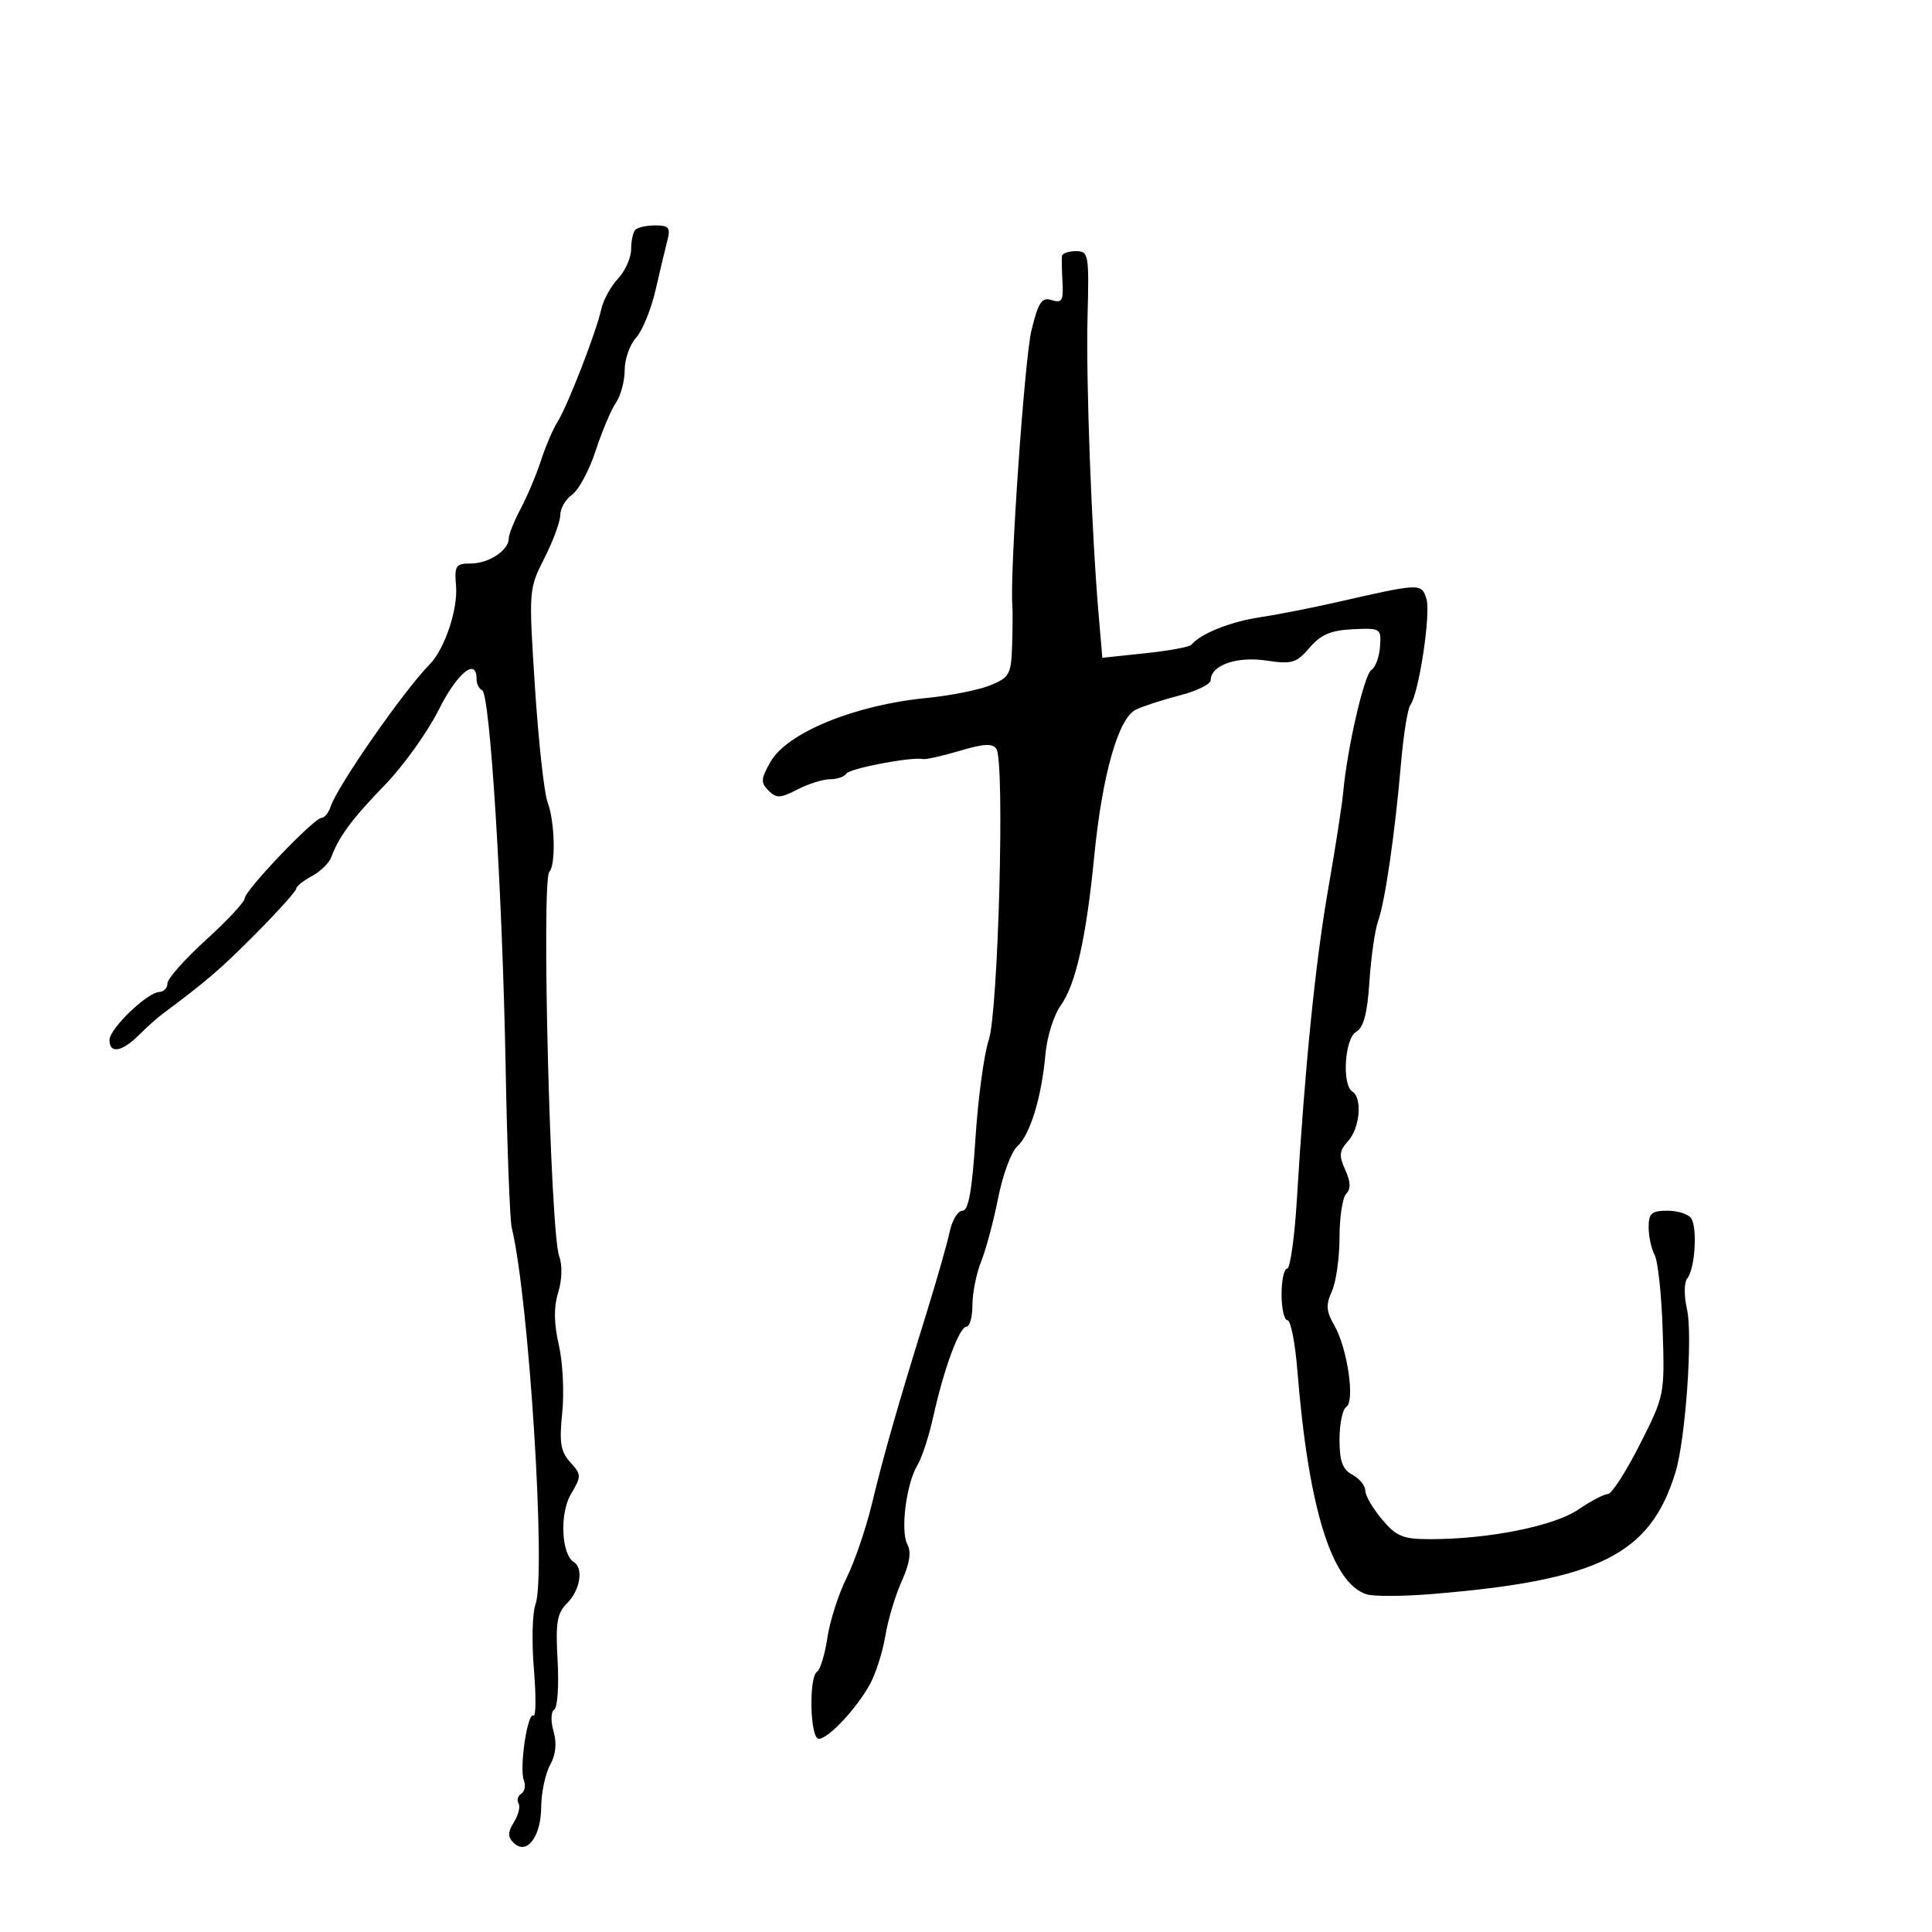 <svg xmlns="http://www.w3.org/2000/svg" width="300" height="300" viewBox="0 0 300 300" version="1.1">
	<path d="M 98.667 35.667 C 98.300 36.033, 98 37.402, 98 38.708 C 98 40.015, 97.083 42.068, 95.961 43.272 C 94.840 44.475, 93.676 46.594, 93.375 47.980 C 92.611 51.496, 88.113 63.088, 86.577 65.500 C 85.876 66.600, 84.719 69.300, 84.005 71.500 C 83.290 73.700, 81.872 77.068, 80.853 78.985 C 79.834 80.902, 79 82.984, 79 83.613 C 79 85.451, 75.892 87.500, 73.102 87.500 C 70.765 87.500, 70.550 87.829, 70.816 91 C 71.119 94.627, 69.043 100.799, 66.728 103.150 C 62.682 107.261, 52.395 122.035, 51.341 125.250 C 51.025 126.212, 50.388 127, 49.925 127 C 48.764 127, 38.015 138.264, 37.996 139.500 C 37.988 140.050, 35.285 142.950, 31.990 145.945 C 28.696 148.940, 26 151.977, 26 152.695 C 26 153.413, 25.438 154.013, 24.750 154.029 C 22.890 154.073, 17 159.740, 17 161.486 C 17 163.662, 18.916 163.351, 21.541 160.750 C 22.790 159.512, 24.417 158.050, 25.157 157.500 C 32.094 152.342, 34.306 150.440, 39.750 144.947 C 43.188 141.479, 46 138.348, 46 137.990 C 46 137.631, 47.087 136.756, 48.416 136.045 C 49.744 135.334, 51.102 134.020, 51.432 133.126 C 52.625 129.893, 54.648 127.165, 59.768 121.881 C 62.635 118.921, 66.388 113.688, 68.107 110.250 C 70.985 104.495, 74 102.022, 74 105.417 C 74 106.196, 74.388 106.983, 74.862 107.167 C 76.082 107.639, 78.005 138.376, 78.510 165.500 C 78.746 178.150, 79.175 189.466, 79.463 190.647 C 82.131 201.586, 84.839 244.633, 83.143 249.155 C 82.660 250.445, 82.551 254.950, 82.902 259.167 C 83.253 263.384, 83.222 266.637, 82.834 266.397 C 81.905 265.823, 80.613 274.548, 81.345 276.456 C 81.657 277.270, 81.475 278.206, 80.940 278.537 C 80.405 278.868, 80.215 279.539, 80.518 280.028 C 80.820 280.518, 80.501 281.826, 79.809 282.934 C 78.840 284.486, 78.823 285.223, 79.733 286.133 C 81.752 288.152, 83.995 285.281, 84.035 280.628 C 84.055 278.357, 84.676 275.408, 85.415 274.074 C 86.305 272.468, 86.487 270.697, 85.953 268.837 C 85.496 267.244, 85.545 265.781, 86.064 265.460 C 86.569 265.148, 86.803 261.725, 86.584 257.853 C 86.249 251.927, 86.488 250.512, 88.093 248.907 C 90.086 246.914, 90.634 243.510, 89.113 242.570 C 87.159 241.362, 86.877 235.017, 88.644 232.026 C 90.305 229.214, 90.301 228.990, 88.550 227.055 C 87.049 225.397, 86.823 224.001, 87.303 219.351 C 87.626 216.228, 87.388 211.500, 86.775 208.844 C 86.001 205.491, 85.970 203.003, 86.675 200.706 C 87.276 198.749, 87.340 196.448, 86.832 195.076 C 85.451 191.343, 84.048 136.619, 85.301 135.366 C 86.324 134.343, 86.154 127.536, 85.032 124.583 C 84.499 123.183, 83.617 115.166, 83.072 106.768 C 82.088 91.597, 82.097 91.469, 84.541 86.658 C 85.893 83.994, 87 80.982, 87 79.964 C 87 78.946, 87.830 77.525, 88.844 76.807 C 89.859 76.088, 91.499 73.025, 92.489 70 C 93.478 66.975, 94.898 63.612, 95.644 62.527 C 96.390 61.443, 97 59.165, 97 57.466 C 97 55.767, 97.797 53.505, 98.771 52.439 C 99.745 51.372, 101.110 48.025, 101.804 45 C 102.497 41.975, 103.328 38.487, 103.649 37.250 C 104.137 35.370, 103.830 35, 101.783 35 C 100.436 35, 99.033 35.300, 98.667 35.667 M 164.899 39.750 C 164.843 40.163, 164.881 42.005, 164.983 43.844 C 165.141 46.681, 164.889 47.100, 163.320 46.601 C 161.773 46.111, 161.257 46.874, 160.172 51.257 C 159.100 55.588, 156.785 88.836, 157.196 94 C 157.261 94.825, 157.244 97.660, 157.158 100.301 C 157.012 104.722, 156.743 105.207, 153.750 106.421 C 151.963 107.146, 147.492 108.033, 143.816 108.391 C 132.751 109.469, 122.246 113.763, 119.663 118.265 C 118.140 120.918, 118.095 121.523, 119.327 122.756 C 120.559 123.988, 121.166 123.966, 123.826 122.590 C 125.517 121.715, 127.796 121, 128.891 121 C 129.986 121, 131.123 120.609, 131.419 120.132 C 131.922 119.317, 141.543 117.484, 143.311 117.866 C 143.758 117.962, 146.335 117.384, 149.040 116.581 C 152.796 115.465, 154.139 115.402, 154.728 116.310 C 156.044 118.339, 155.018 157.031, 153.530 161.500 C 152.797 163.700, 151.870 170.563, 151.470 176.750 C 150.943 184.903, 150.387 188, 149.451 188 C 148.740 188, 147.849 189.463, 147.471 191.250 C 147.093 193.037, 145.456 198.775, 143.834 204 C 139.391 218.315, 137.256 225.774, 135.394 233.500 C 134.465 237.350, 132.690 242.539, 131.447 245.031 C 130.205 247.523, 128.869 251.691, 128.479 254.293 C 128.088 256.896, 127.371 259.271, 126.885 259.571 C 125.553 260.394, 125.784 270, 127.135 270 C 128.620 270, 133.020 265.301, 135.100 261.495 C 136.003 259.842, 137.074 256.467, 137.480 253.995 C 137.887 251.523, 139.030 247.708, 140.021 245.518 C 141.262 242.773, 141.534 240.997, 140.894 239.802 C 139.787 237.733, 140.735 230.314, 142.466 227.500 C 143.143 226.400, 144.244 223.025, 144.912 220 C 146.567 212.512, 148.972 206, 150.083 206 C 150.587 206, 151 204.480, 151 202.622 C 151 200.764, 151.611 197.727, 152.357 195.872 C 153.103 194.017, 154.291 189.575, 154.996 186 C 155.701 182.425, 157.037 178.825, 157.964 178 C 159.960 176.224, 161.739 170.394, 162.343 163.646 C 162.582 160.976, 163.641 157.601, 164.696 156.146 C 167.025 152.931, 168.669 145.634, 169.908 133 C 171.152 120.312, 173.660 111.483, 176.387 110.188 C 177.549 109.637, 180.637 108.635, 183.250 107.963 C 185.863 107.290, 188 106.232, 188 105.611 C 188 103.306, 192.026 101.881, 196.600 102.567 C 200.612 103.169, 201.296 102.967, 203.350 100.576 C 205.108 98.530, 206.662 97.867, 210.068 97.707 C 214.388 97.505, 214.495 97.574, 214.289 100.417 C 214.173 102.021, 213.570 103.648, 212.948 104.032 C 211.834 104.721, 209.187 116.200, 208.575 123 C 208.402 124.925, 207.355 131.675, 206.248 138 C 204.259 149.372, 202.642 165.388, 201.378 186.250 C 201.020 192.162, 200.338 197, 199.864 197 C 199.389 197, 199 198.800, 199 201 C 199 203.200, 199.412 205, 199.915 205 C 200.418 205, 201.109 208.488, 201.450 212.750 C 203.162 234.141, 206.777 245.842, 212.205 247.565 C 213.292 247.910, 217.853 247.891, 222.340 247.522 C 248.278 245.392, 256.262 241.401, 260.170 228.611 C 261.728 223.512, 262.871 207.362, 261.960 203.324 C 261.474 201.169, 261.496 199.107, 262.012 198.486 C 263.177 197.082, 263.598 190.777, 262.631 189.212 C 262.219 188.545, 260.559 188, 258.941 188 C 256.451 188, 256 188.393, 256 190.566 C 256 191.977, 256.421 193.917, 256.934 194.878 C 257.448 195.838, 258.011 201.133, 258.184 206.646 C 258.497 216.575, 258.464 216.738, 254.613 224.334 C 252.475 228.550, 250.249 232, 249.667 232 C 249.084 232, 247.008 233.087, 245.054 234.416 C 241.300 236.968, 231.147 239, 222.147 239 C 217.826 239, 216.840 238.599, 214.589 235.923 C 213.165 234.231, 212 232.222, 212 231.458 C 212 230.695, 211.100 229.589, 210 229 C 208.465 228.178, 208 226.906, 208 223.524 C 208 221.101, 208.472 218.827, 209.048 218.470 C 210.439 217.611, 209.222 209.318, 207.190 205.803 C 205.925 203.613, 205.854 202.616, 206.815 200.506 C 207.467 199.076, 208 195.317, 208 192.153 C 208 188.989, 208.472 185.928, 209.048 185.352 C 209.778 184.622, 209.730 183.502, 208.889 181.656 C 207.881 179.444, 207.956 178.706, 209.341 177.175 C 211.170 175.155, 211.571 170.471, 210 169.500 C 208.335 168.471, 208.801 161.211, 210.597 160.206 C 211.739 159.566, 212.323 157.346, 212.646 152.406 C 212.895 148.608, 213.502 144.375, 213.996 143 C 215.076 139.990, 216.609 129.425, 217.550 118.500 C 217.930 114.100, 218.577 110.050, 218.988 109.500 C 220.322 107.717, 222.213 95.245, 221.493 92.977 C 220.717 90.533, 220.616 90.537, 207.500 93.526 C 203.650 94.404, 198.250 95.461, 195.500 95.875 C 191.018 96.550, 186.367 98.429, 185 100.117 C 184.725 100.457, 181.502 101.051, 177.837 101.437 L 171.174 102.141 170.626 95.820 C 169.510 82.955, 168.616 59.194, 168.873 49.250 C 169.126 39.467, 169.044 39, 167.069 39 C 165.931 39, 164.954 39.337, 164.899 39.750" stroke="none" fill="black" fill-rule="evenodd"/>
</svg>